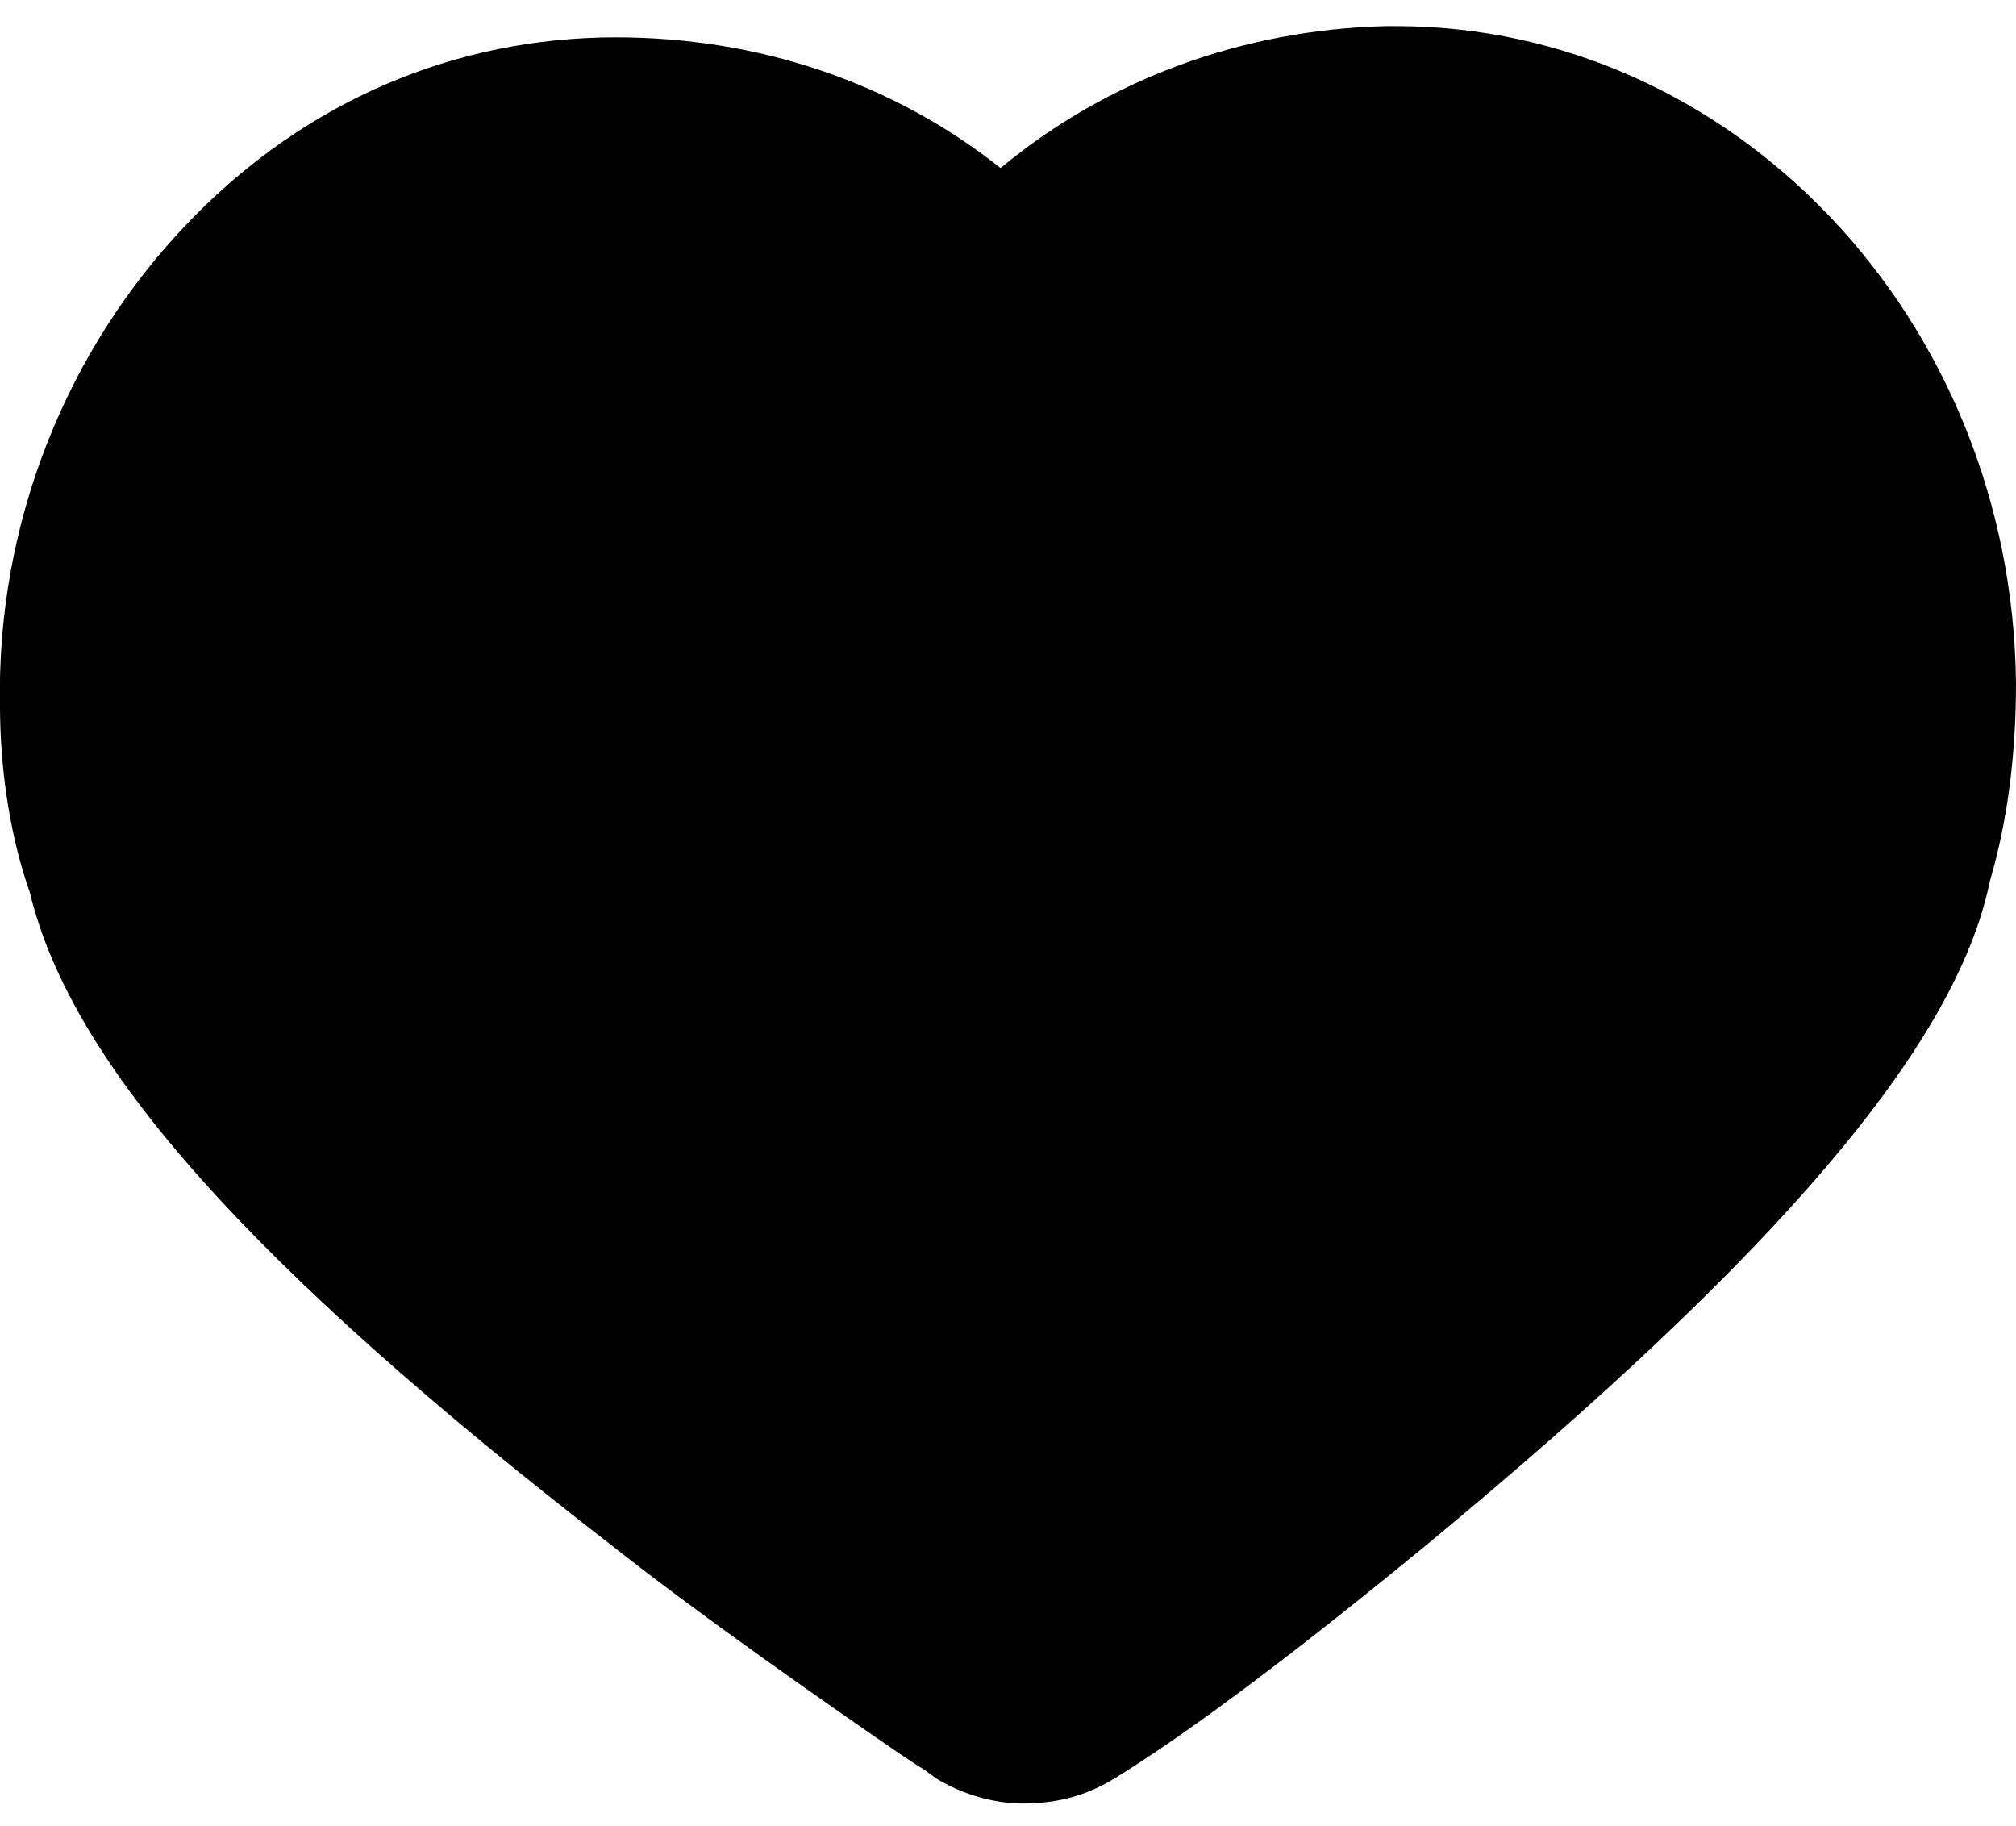 <svg xmlns="http://www.w3.org/2000/svg" viewBox="0 0 54 48.9" class="ridi_icon"><path d="M37.4.7h-.3c-3.8.1-7.4 1.4-10.3 3.8C23.9 2.2 20.3 1 16.5 1 12.2 1 8.2 2.7 5.1 5.9 1.8 9.3-.1 14 0 18.9c0 1.8.3 3.6.8 5 1.1 4.6 5.9 10 15.6 17.5 2.4 1.9 6 4.4 7.6 5.5l.6.4c.2.1.4.3.6.4.7.4 1.5.6 2.2.6.9 0 1.7-.2 2.5-.7 2.1-1.3 5-3.5 8.4-6.3 9.3-7.7 14.1-13.3 15-17.7.5-1.7.7-3.5.7-5.3C53.9 8.5 46.4.7 37.4.7z"/></svg>